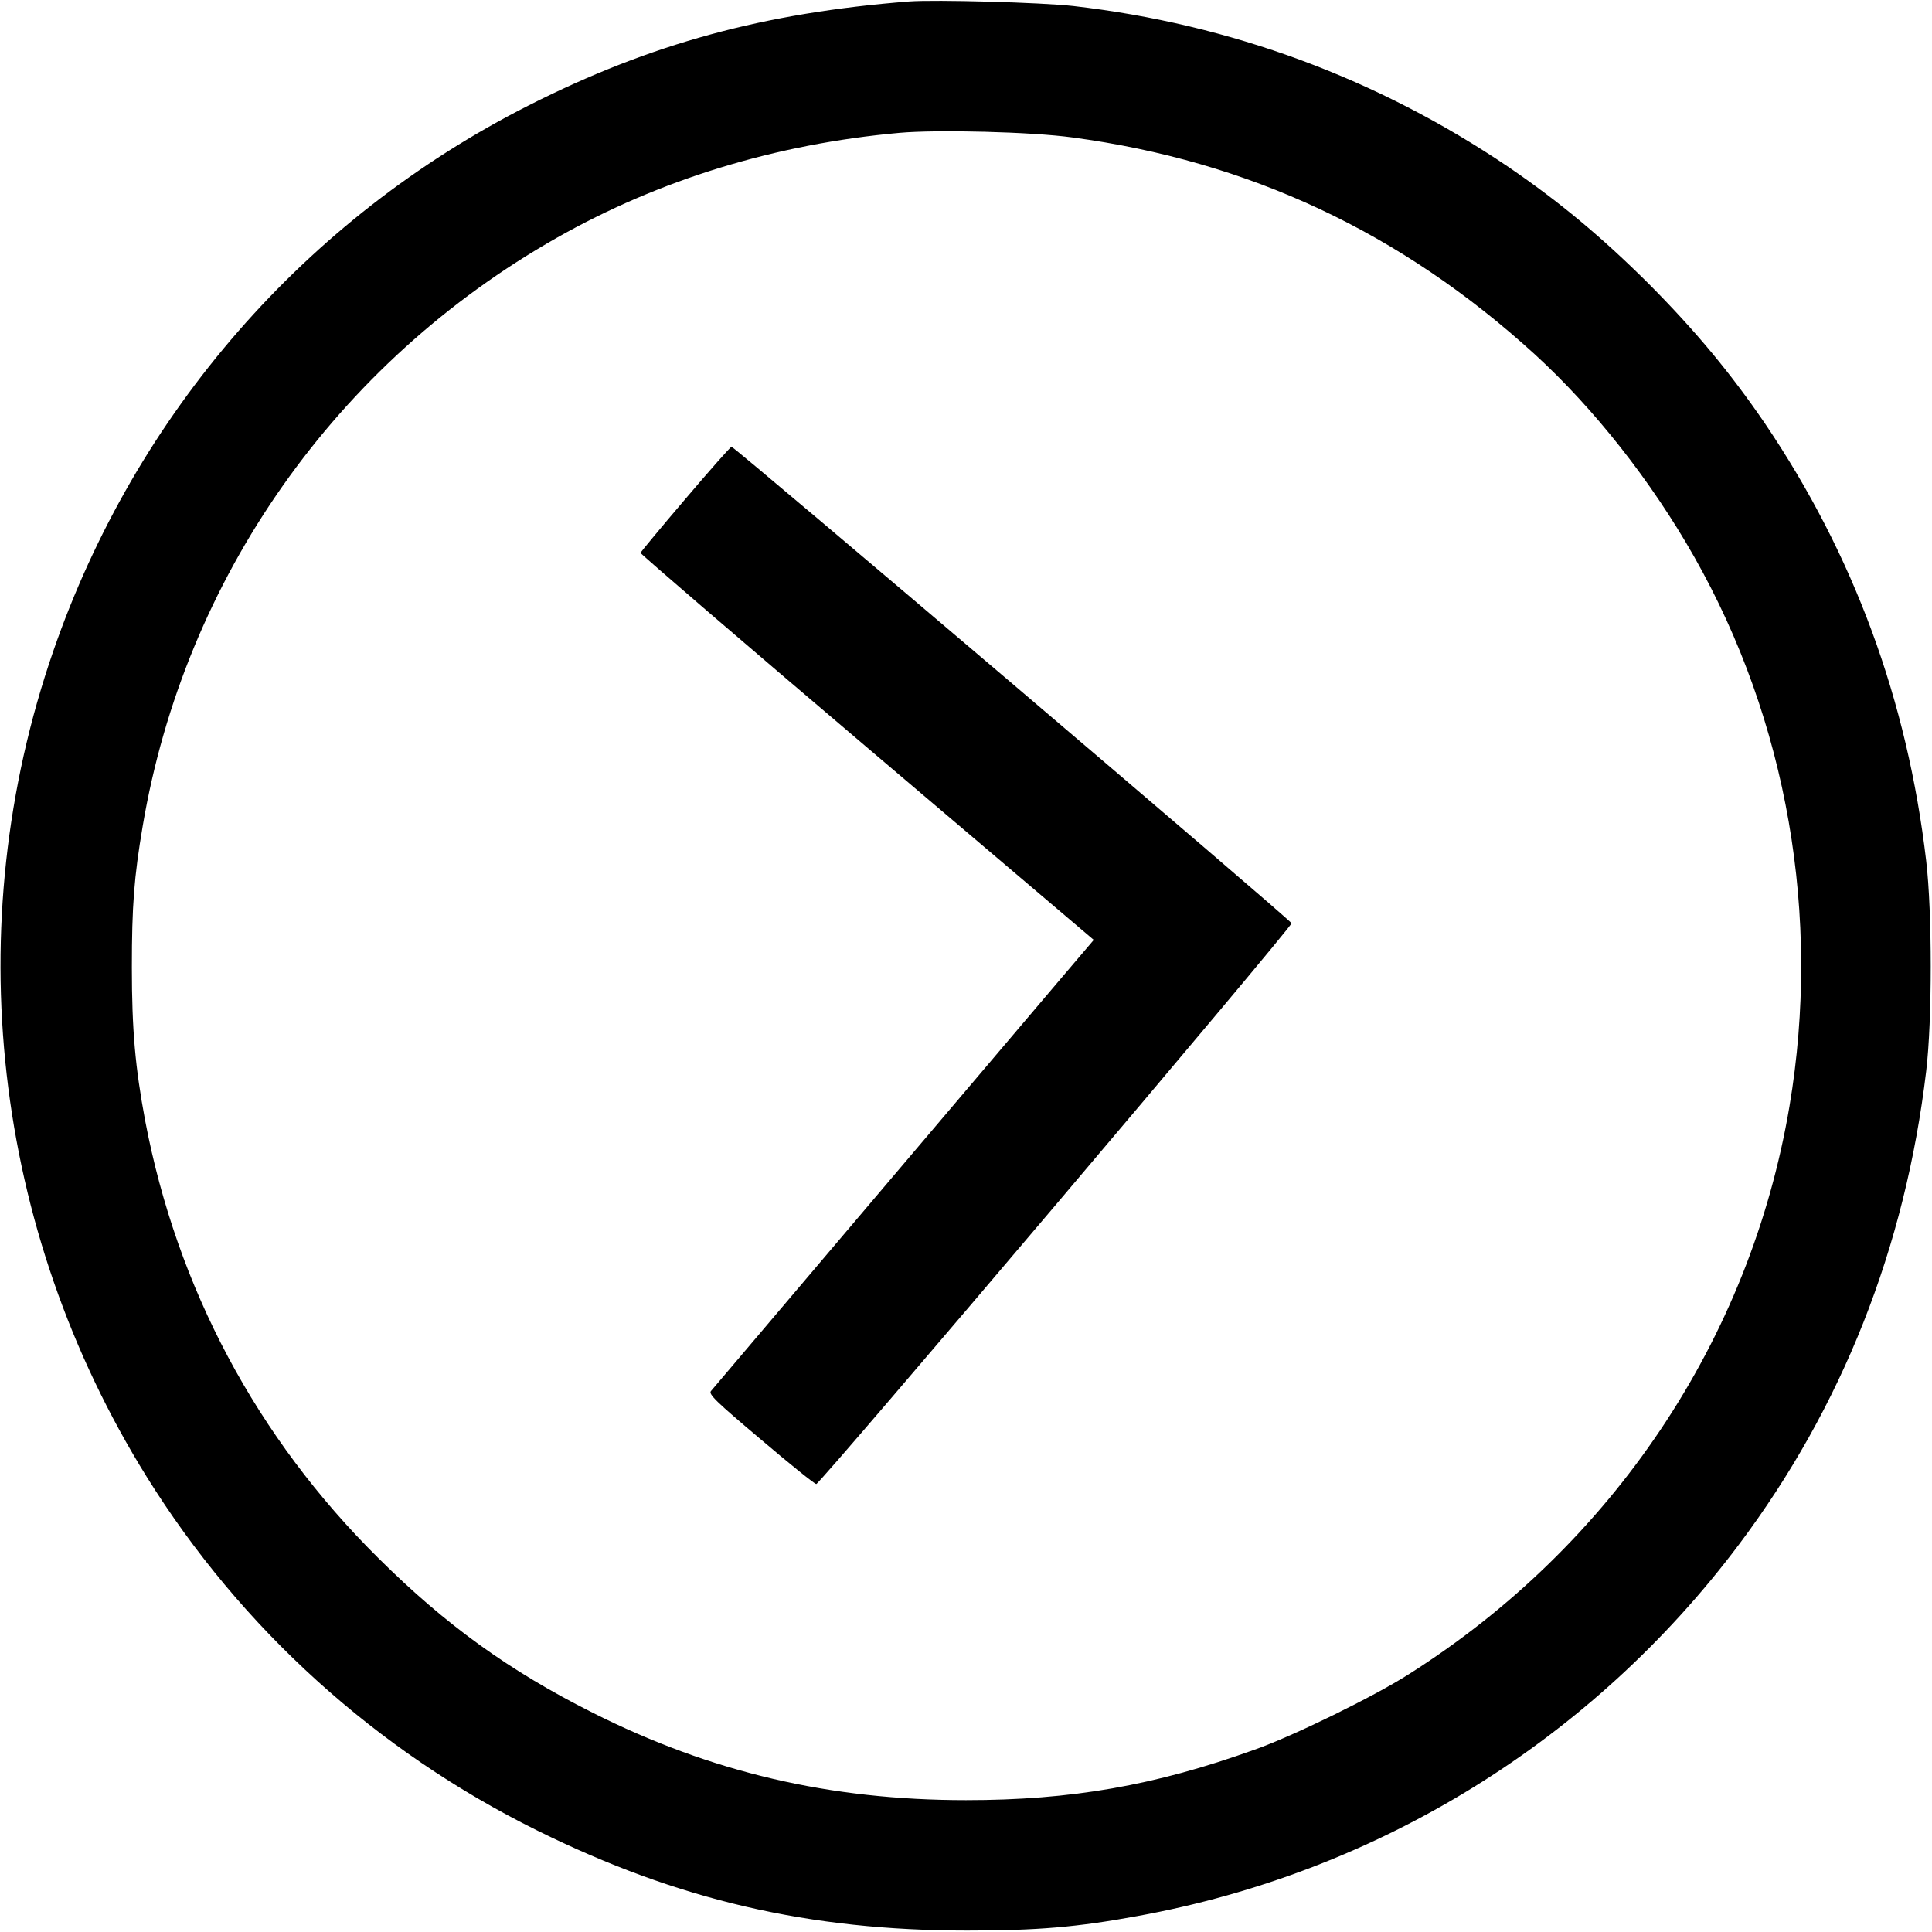 <?xml version="1.0" standalone="no"?>
<!DOCTYPE svg PUBLIC "-//W3C//DTD SVG 20010904//EN"
 "http://www.w3.org/TR/2001/REC-SVG-20010904/DTD/svg10.dtd">
<svg version="1.0" xmlns="http://www.w3.org/2000/svg"
 width="800pt" height="800pt" viewBox="0 0 800 800"
 preserveAspectRatio="xMidYMid meet">
<g transform="translate(0,800) scale(0.1,-0.1)"
fill="#000000" stroke="none">
<path d="M3765 7994 c-602 -47 -1071 -175 -1575 -430 -925 -468 -1629 -1276
-1969 -2259 -394 -1138 -251 -2396 387 -3421 390 -627 950 -1134 1617 -1464
582 -288 1126 -414 1780 -414 290 0 455 14 705 60 997 181 1882 728 2491 1539
427 569 688 1228 775 1960 25 208 25 659 0 870 -78 666 -300 1268 -668 1812
-142 208 -288 384 -482 579 -195 194 -371 340 -579 482 -542 367 -1151 592
-1802 667 -133 15 -572 27 -680 19z m675 -563 c732 -98 1361 -393 1915 -898
245 -224 482 -524 660 -838 386 -680 527 -1490 395 -2275 -163 -968 -734
-1819 -1577 -2353 -146 -93 -479 -256 -638 -312 -414 -149 -760 -209 -1195
-209 -563 0 -1055 115 -1546 362 -346 174 -608 363 -887 640 -504 499 -834
1118 -966 1812 -41 220 -55 375 -55 635 0 253 9 373 45 585 174 1027 801 1917
1714 2435 425 241 907 389 1420 435 157 14 547 4 715 -19z"/>
<path d="M2838 5934 c-101 -118 -184 -219 -186 -223 -1 -4 420 -366 937 -805
l940 -798 -137 -161 c-115 -135 -1408 -1660 -1448 -1707 -11 -13 20 -43 206
-200 120 -102 223 -185 230 -185 16 0 1971 2307 1968 2322 -3 14 -2306 1973
-2319 1973 -4 0 -90 -97 -191 -216z"/>
</g>
</svg>
